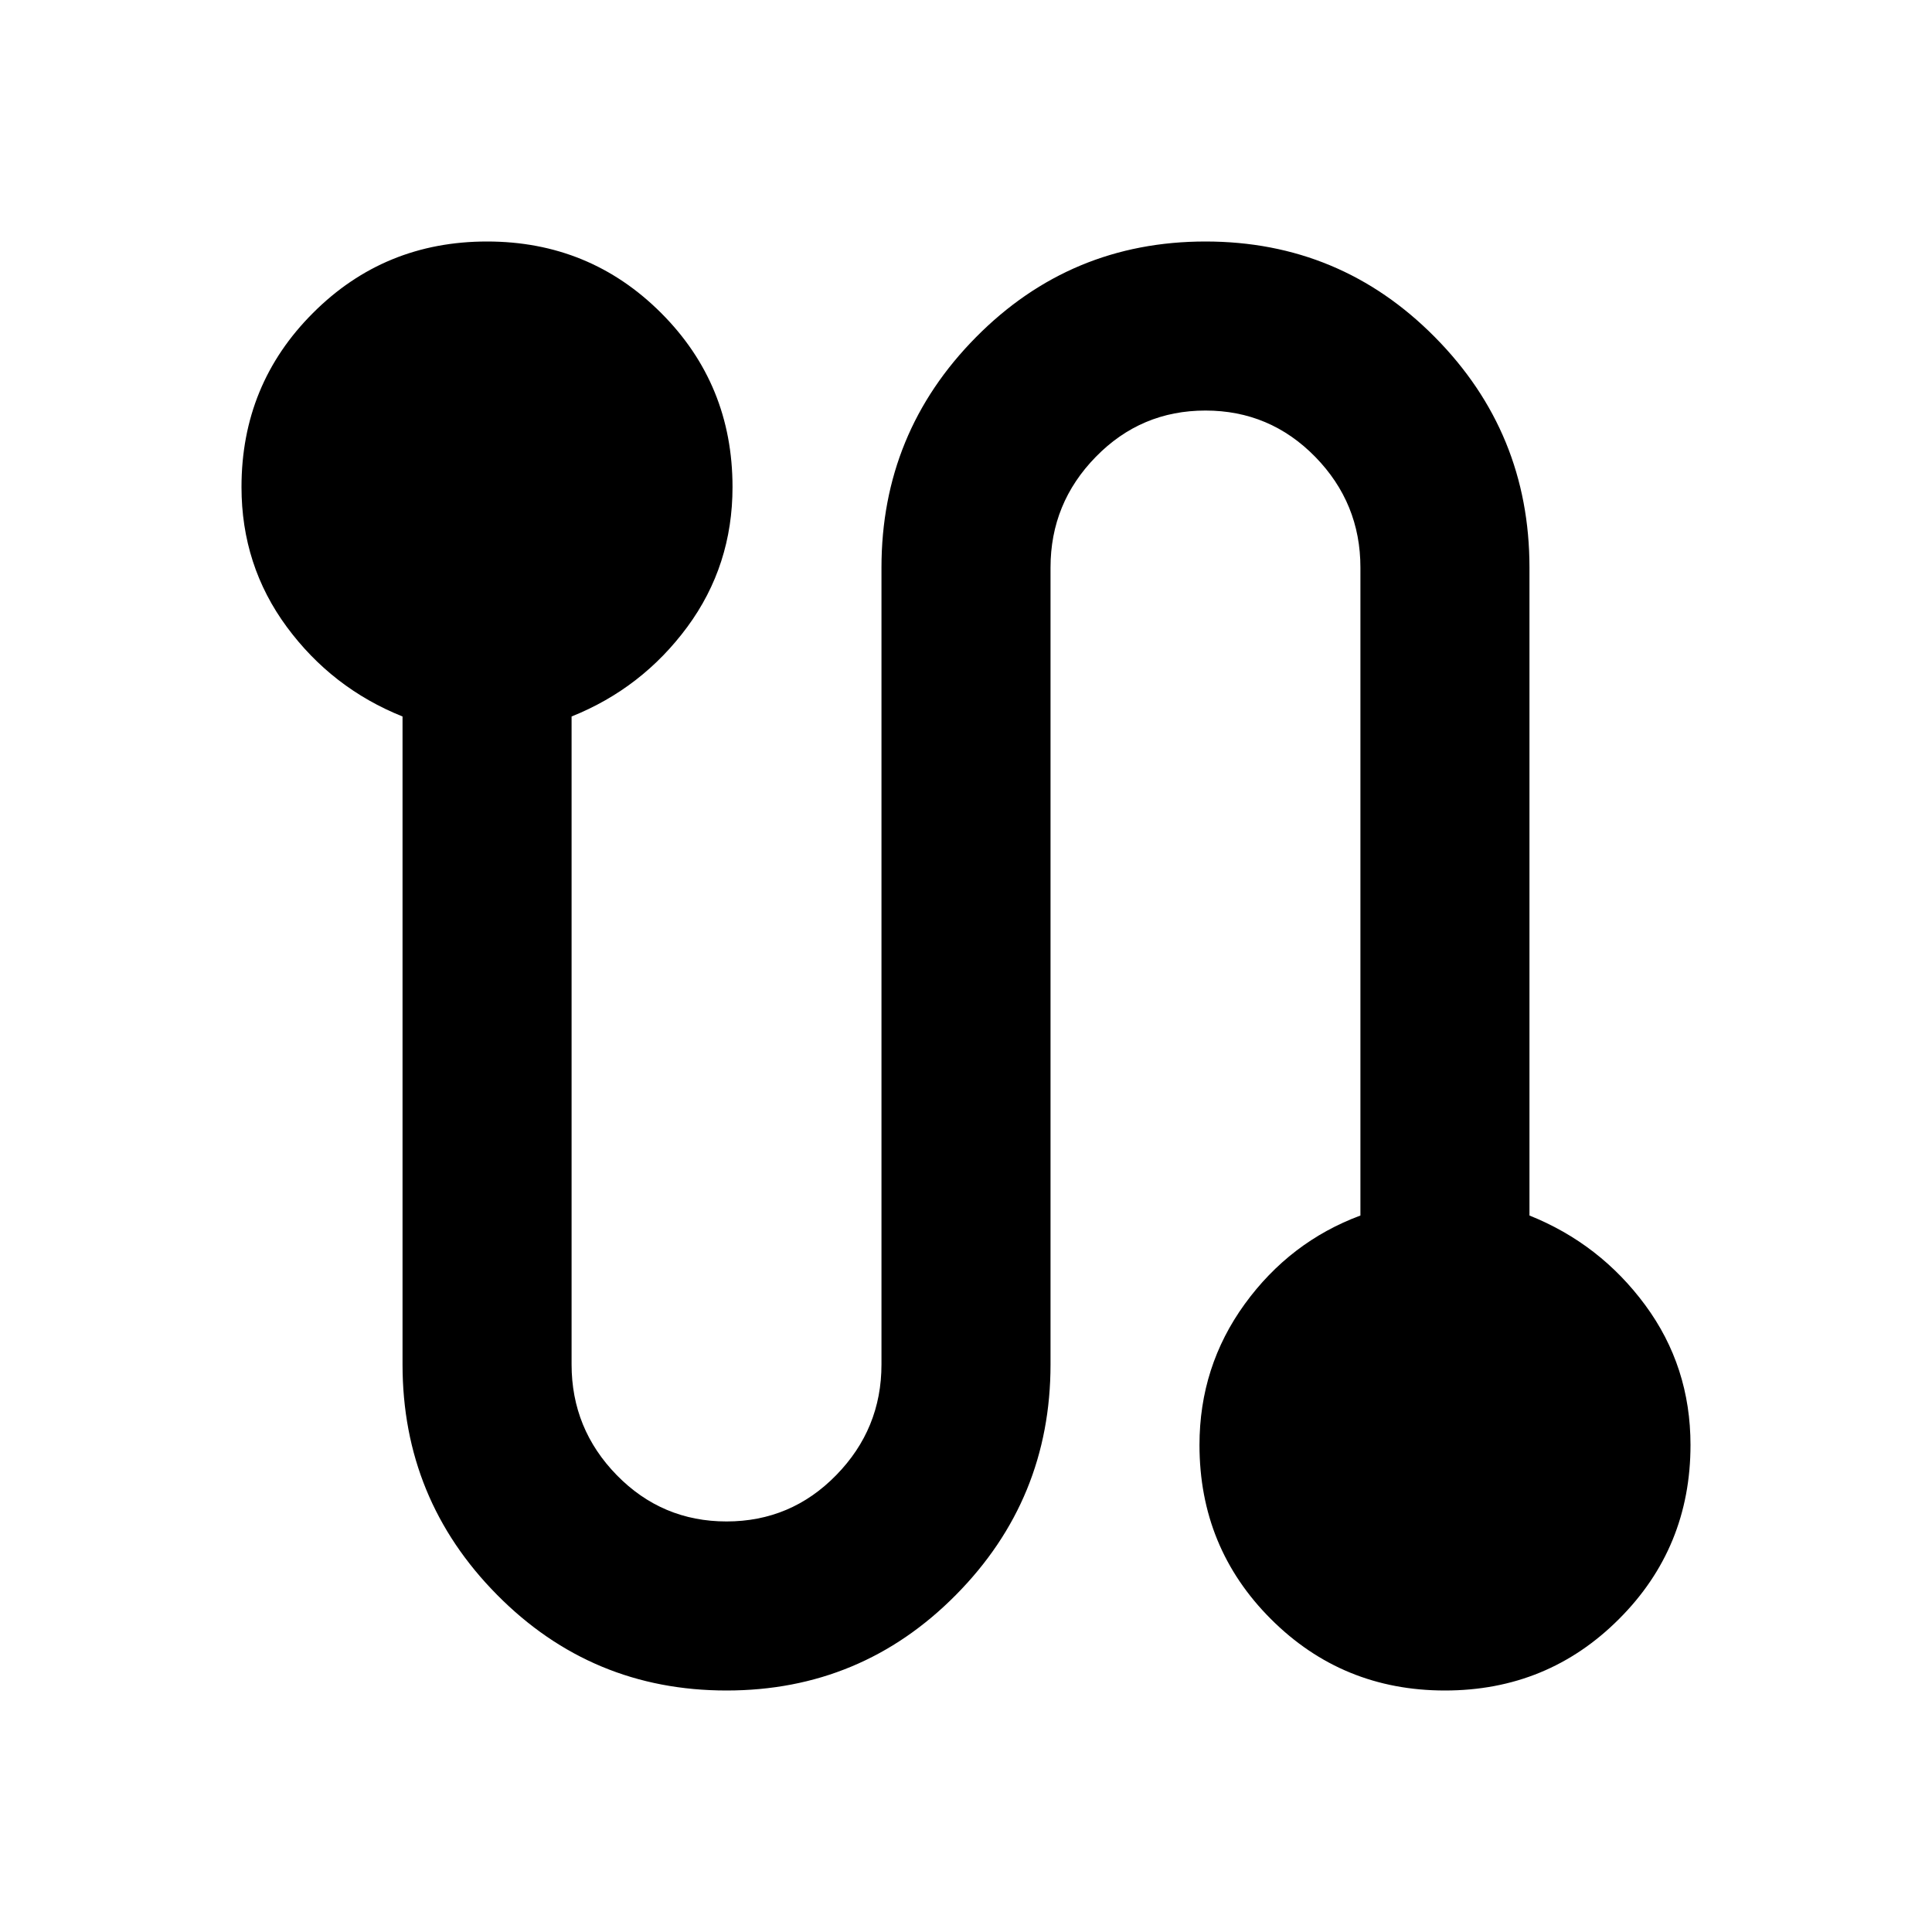 <svg xmlns="http://www.w3.org/2000/svg" height="20" width="20"><path d="M7.521 17.5q-1.396 0-2.375-.99-.979-.989-.979-2.385V7.417q-.729-.292-1.198-.927Q2.5 5.854 2.5 5.042q0-1.063.74-1.802.739-.74 1.802-.74 1.062 0 1.802.74.739.739.739 1.802 0 .812-.468 1.448-.469.635-1.198.927v6.708q0 .667.468 1.146.469.479 1.136.479.667 0 1.135-.479.469-.479.469-1.146v-8.25q0-1.396.979-2.385.979-.99 2.375-.99t2.375.99q.979.989.979 2.385v6.708q.729.292 1.198.927.469.636.469 1.448 0 1.063-.74 1.802-.739.74-1.802.74-1.062 0-1.802-.74-.739-.739-.739-1.802 0-.812.468-1.458.469-.646 1.198-.917V5.875q0-.667-.468-1.146-.469-.479-1.136-.479-.667 0-1.135.479-.469.479-.469 1.146v8.25q0 1.396-.979 2.385-.979.99-2.375.99Z"/></svg>
